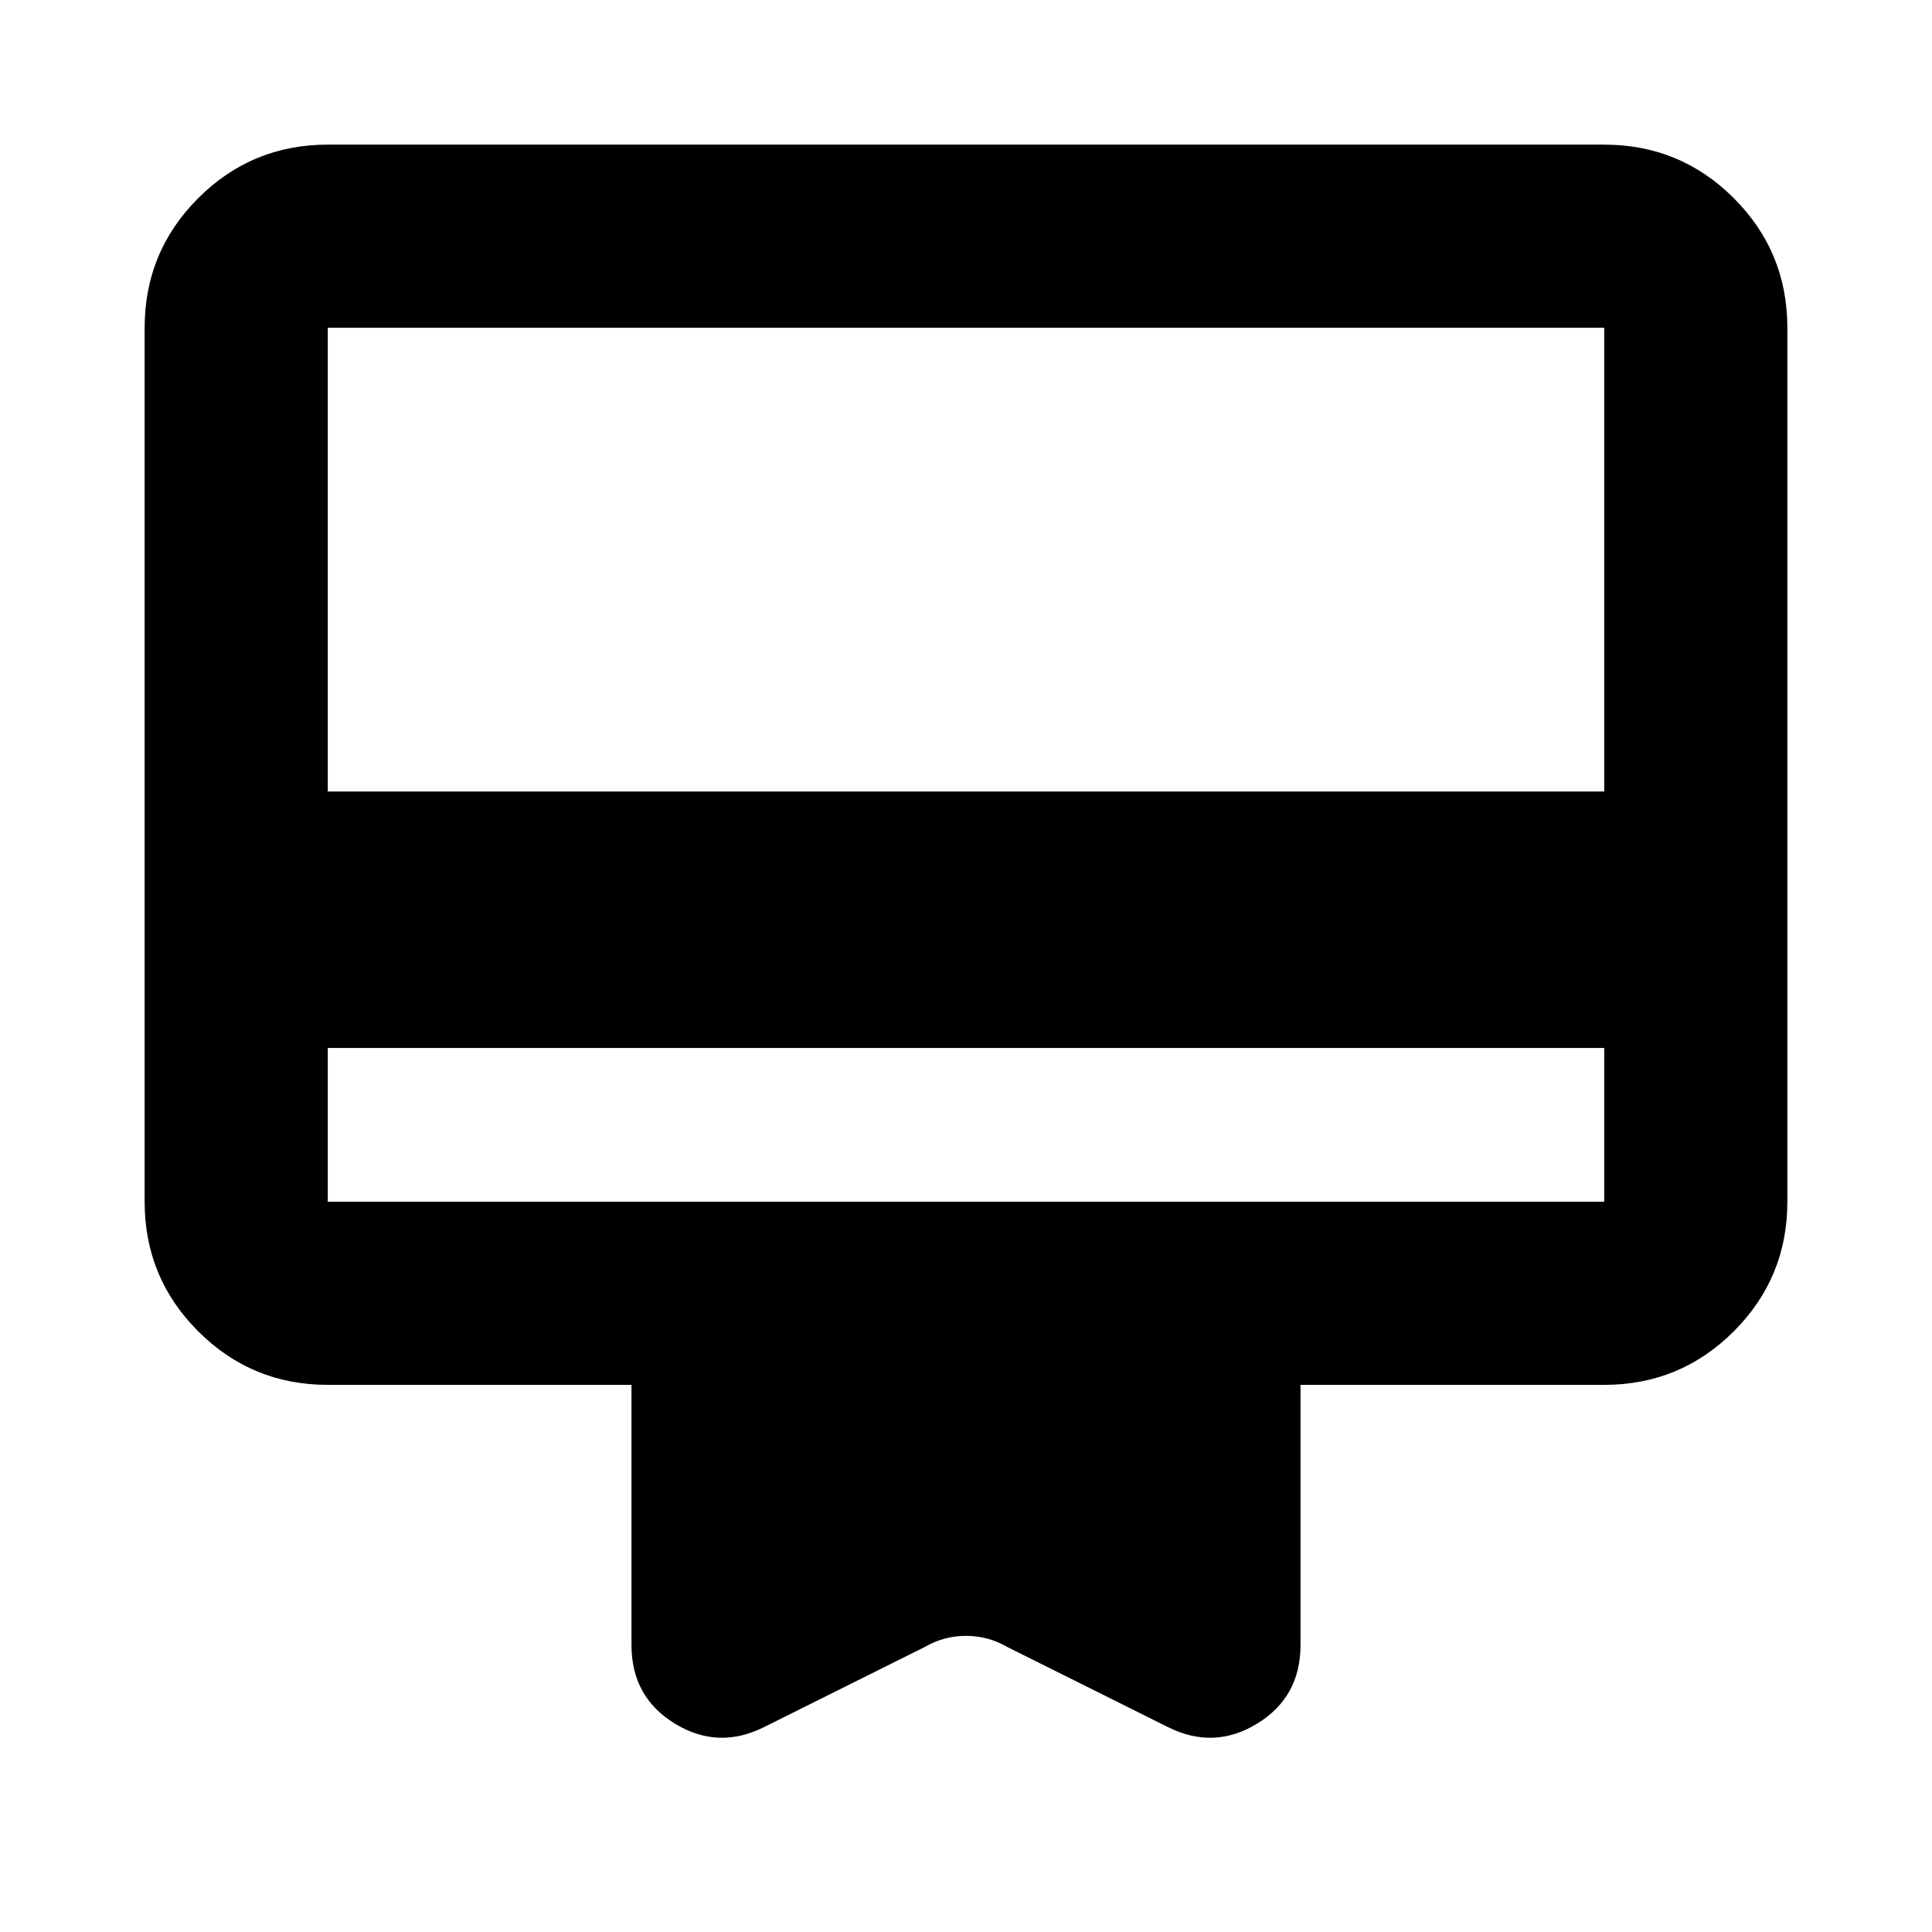<svg xmlns="http://www.w3.org/2000/svg" height="24" viewBox="0 -960 960 960" width="24"><path d="M162.87-439.283v76.413h634.26v-76.413H162.87Zm0-448.848h634.26q37.783 0 64.392 26.609 26.609 26.609 26.609 64.392v434.26q0 37.783-26.609 64.392-26.609 26.609-64.392 26.609H646.218v129.26q0 25.87-21.511 39.044-21.511 13.174-44.381 1.739l-79.935-39.848q-9.434-5.478-20.391-5.478-10.957 0-20.391 5.478l-79.935 39.848q-22.87 11.435-44.381-1.739-21.511-13.174-21.511-39.044v-129.26H162.87q-37.783 0-64.392-26.609Q71.87-325.087 71.87-362.87v-434.26q0-37.783 26.61-64.392 26.608-26.609 64.391-26.609Zm0 321.435h634.26V-797.13H162.87v230.434Zm0 203.826v-434.26 434.26Z"/></svg>